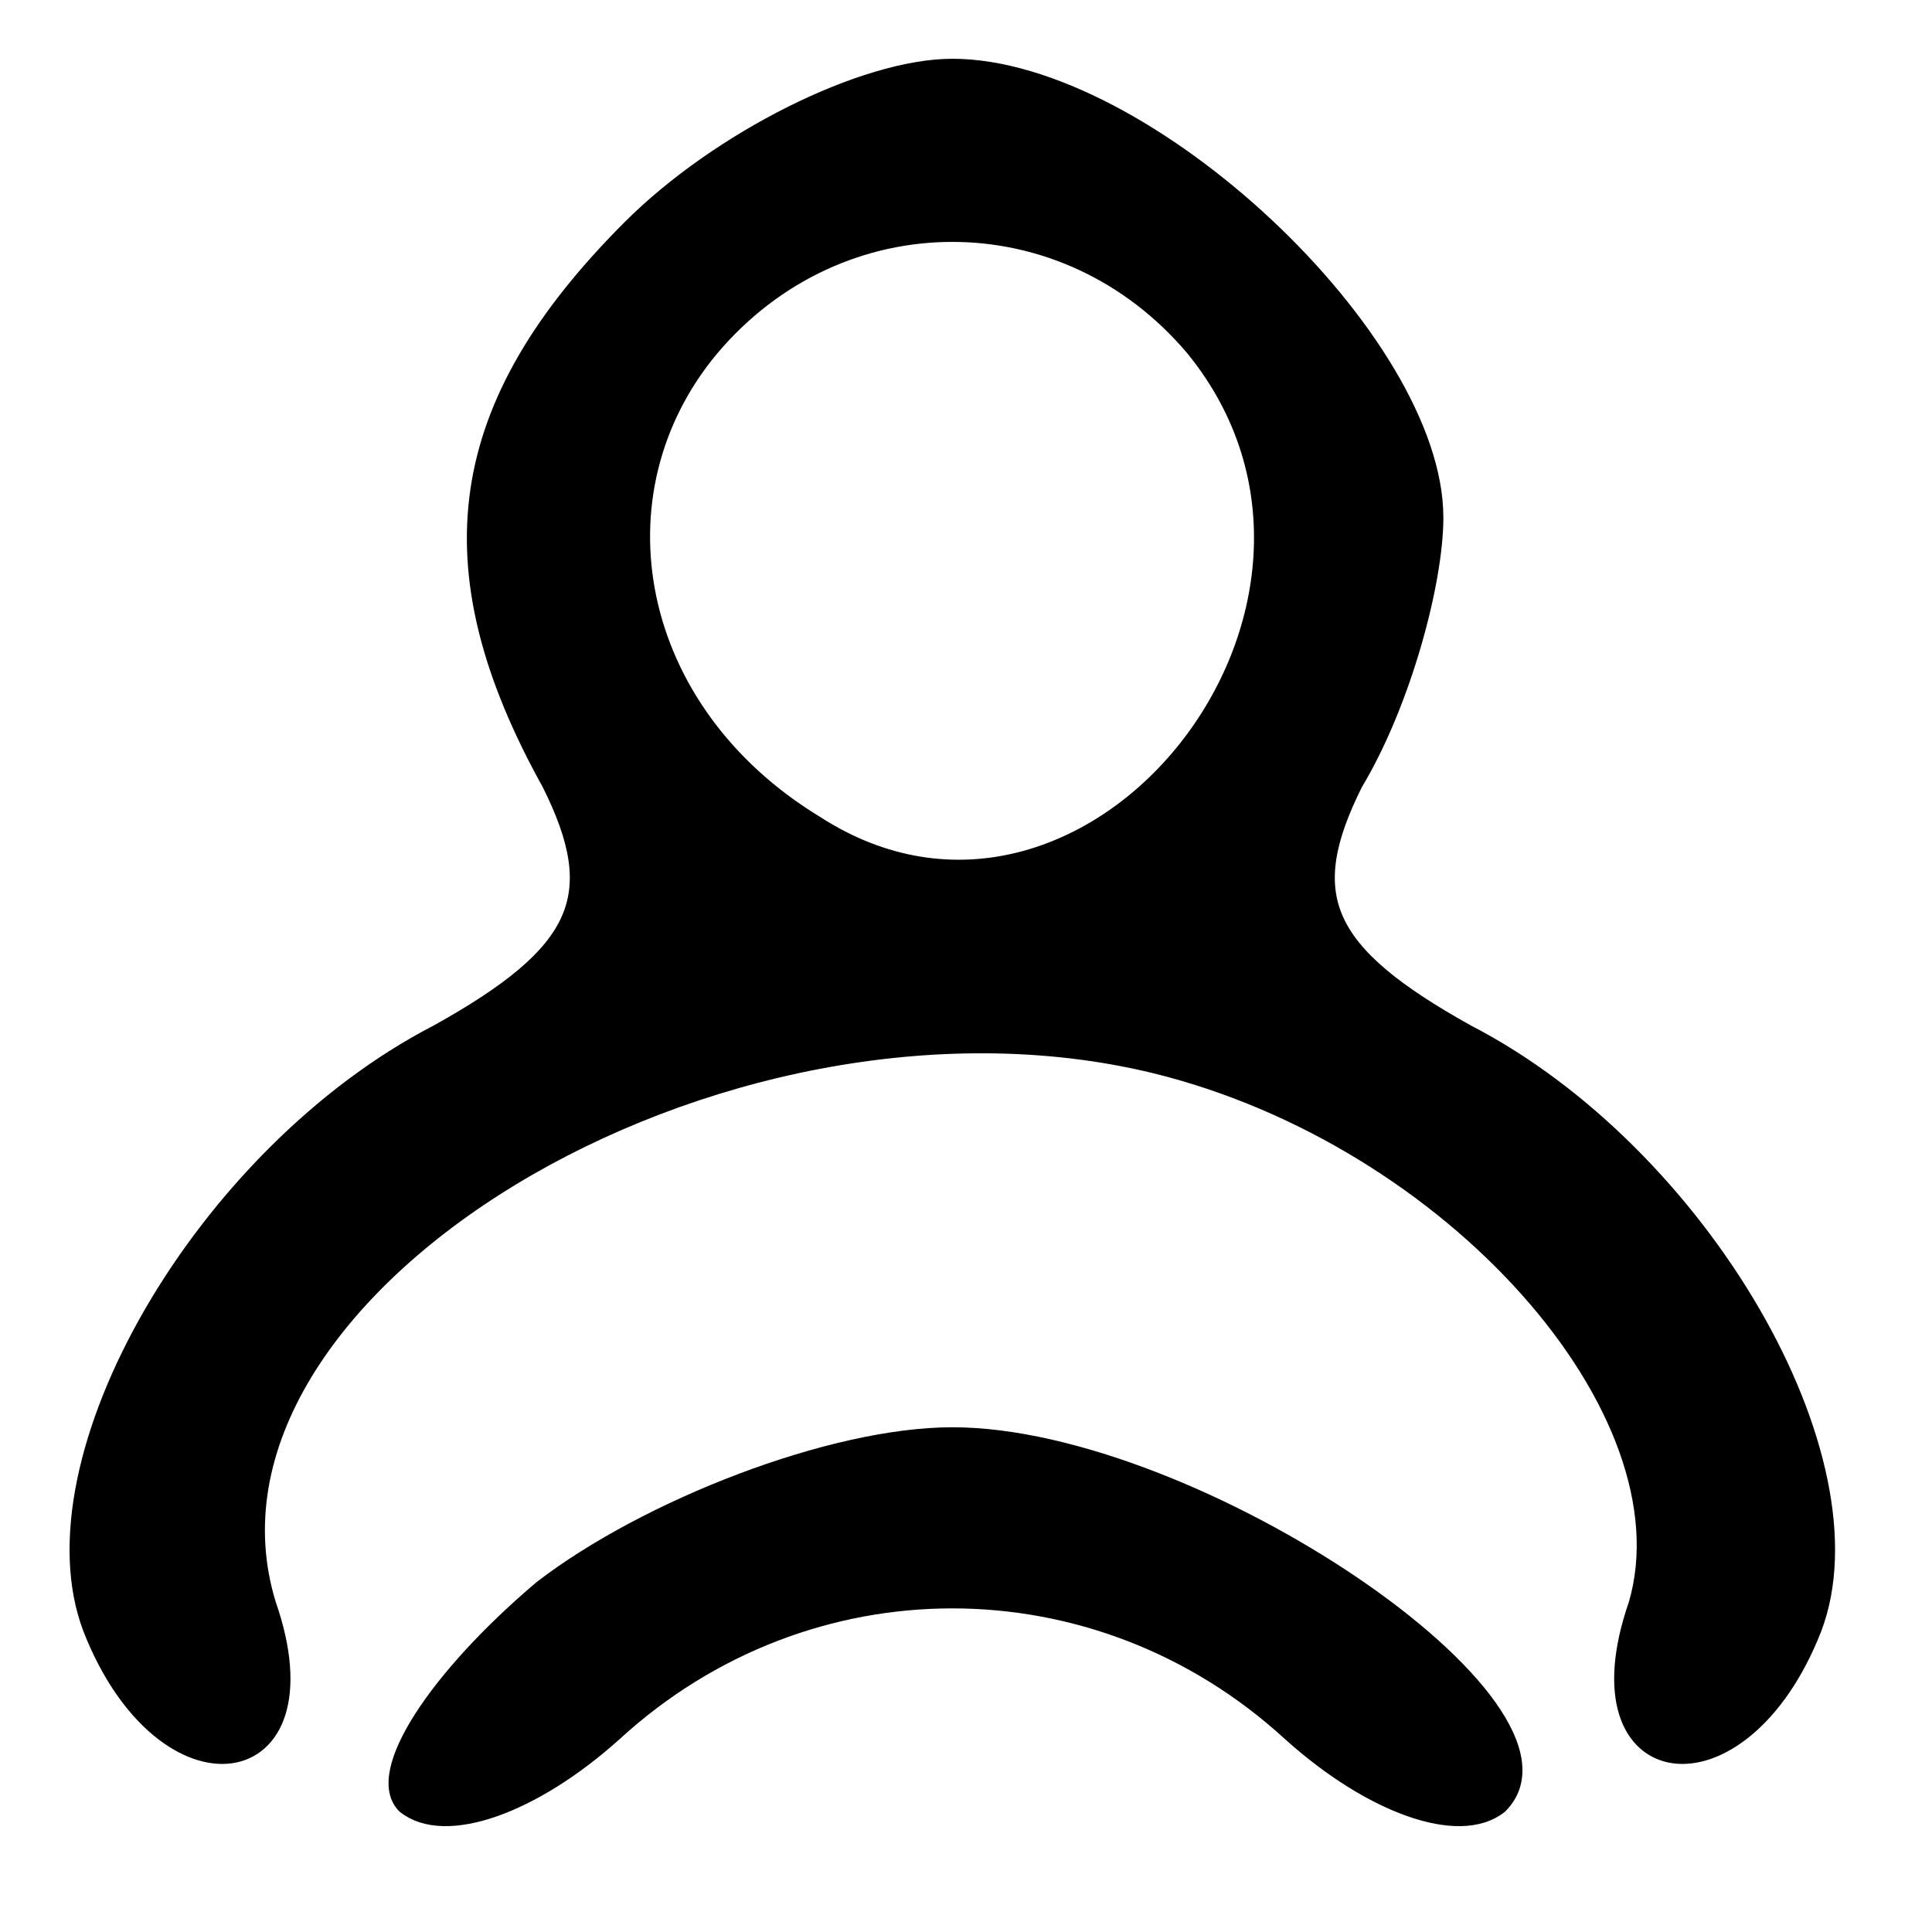 <svg id="driver" xmlns="http://www.w3.org/2000/svg" width="24" height="24" viewBox="0 0 24 24" fill="none"
    stroke="currentColor" stroke-width="2" stroke-linecap="round" stroke-linejoin="round"
    class="feather feather-download">
    <g transform="matrix(0.1,0,0,-0.1,0,32)" fill="none" stroke="currentColor">
        <path fill="currentColor"
            d="M 78.3 291.7 c -22 -22 -25 -42 -10 -69 c 7 -14 4 -21 -14 -31 c -29 -15 -51 -53 -43 -74 c 9 -23 30 -20 22 3 c -12 39 56 80 110 67 c 37 -9 67 -43 60 -67 c -8 -23 13 -26 22 -3 c 8 21 -14 59 -43 74 c -18 10 -21 17 -14 31 c 6 10 10 25 10 33 c 0 22 -36 56 -60 56 c -11 0 -29 -9 -40 -20 z m 70 -15 c 26 -32 -13 -81 -47 -59 c -23 14 -28 41 -13 59 c 16 19 44 19 60 0 z" />
        <path fill="currentColor"
            d="M 67.3 122.7 c -13 -11 -21 -23 -17 -27 c 5 -4 16 0 26 9 c 24 22 60 22 84 0 c 10 -9 21 -13 26 -9 c 12 12 -38 46 -68 46 c -15 0 -38 -9 -51 -19 z" />
    </g>

</svg>